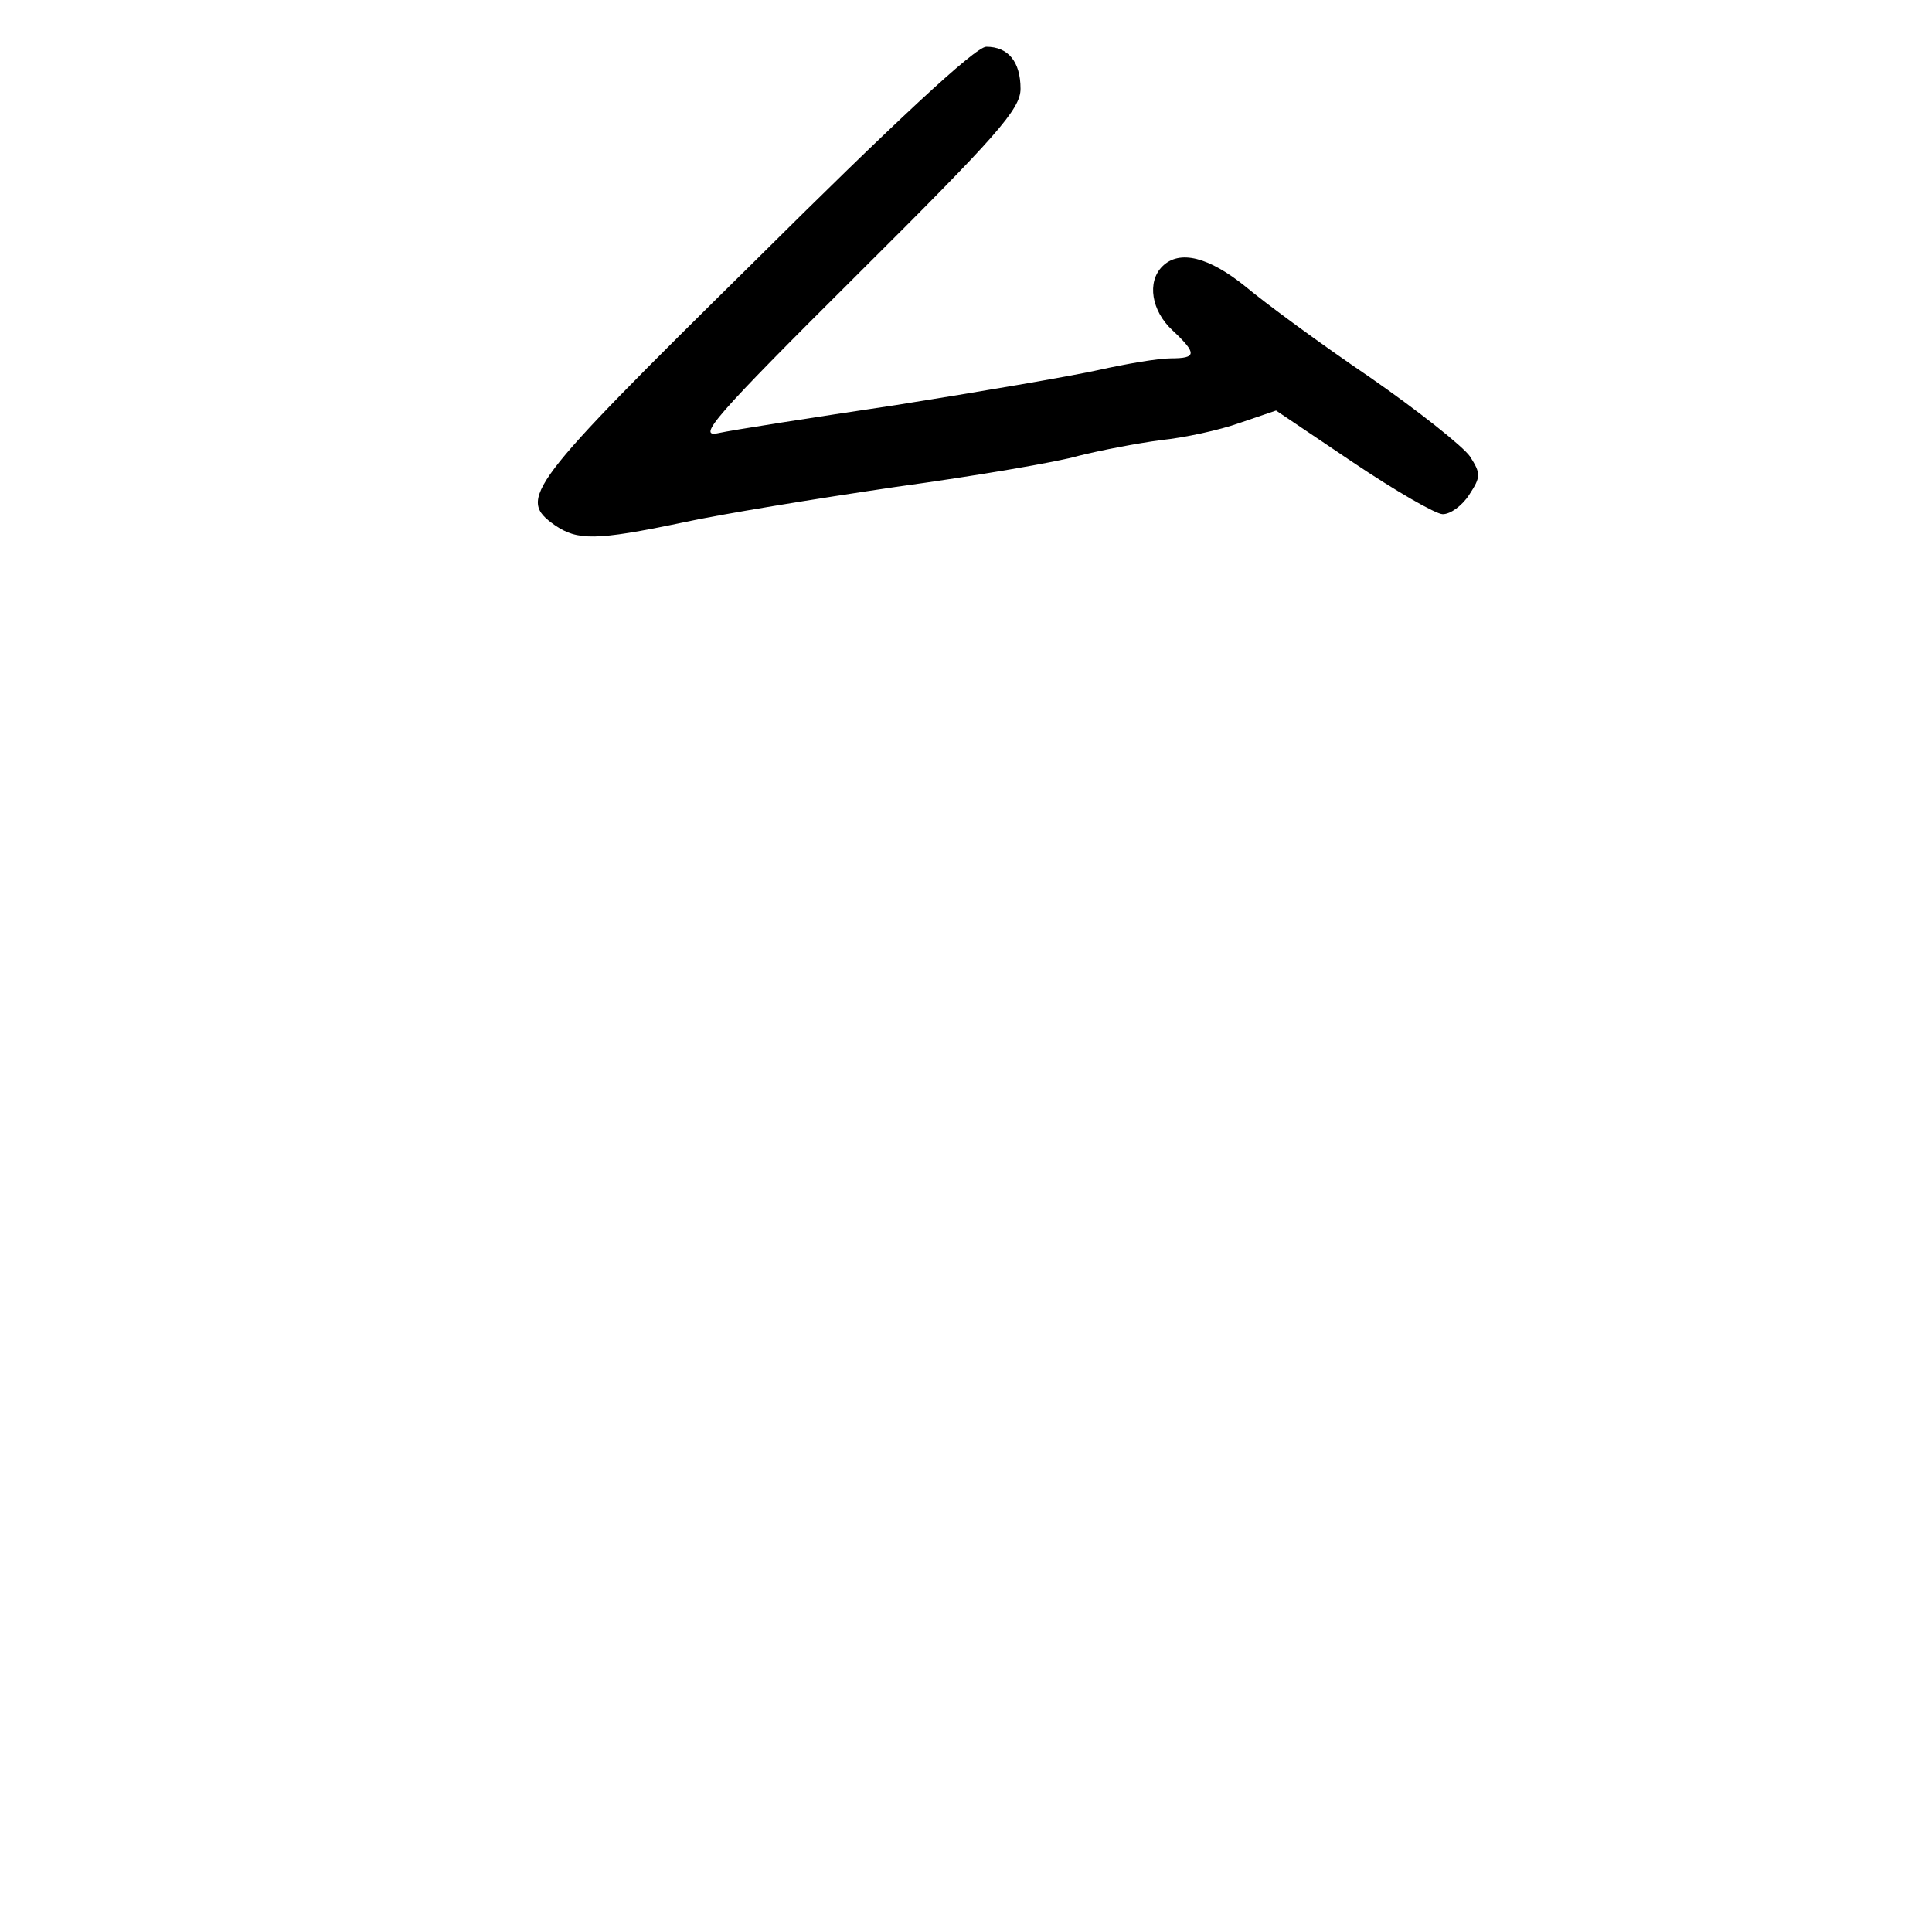 <?xml version="1.0" standalone="no"?>
<!DOCTYPE svg PUBLIC "-//W3C//DTD SVG 20010904//EN"
 "http://www.w3.org/TR/2001/REC-SVG-20010904/DTD/svg10.dtd">
<svg version="1.0" xmlns="http://www.w3.org/2000/svg"
 width="248pt" height="248pt" viewBox="0 0 248 248"
 preserveAspectRatio="xMidYMid meet">
<g transform="translate(0,248) scale(0.1,-0.1)"
fill="#000000" stroke="none">
<path d="M968 2144 c-293 -289 -304 -304 -256 -338 29 -20 53 -20 163 3 50 11
173 31 275 46 102 14 208 32 235 40 28 7 75 16 105 20 30 3 76 13 101 22 l47
16 98 -66 c55 -37 107 -67 116 -67 10 0 25 11 34 25 15 23 15 27 1 49 -9 13
-67 59 -129 102 -62 42 -134 95 -159 116 -47 38 -85 48 -107 26 -20 -20 -14
-57 13 -82 32 -30 31 -36 -2 -36 -16 0 -57 -7 -93 -15 -36 -8 -153 -28 -260
-45 -107 -16 -210 -32 -228 -36 -28 -6 -6 20 178 203 180 179 210 213 210 239
0 35 -16 54 -44 54 -14 0 -119 -98 -298 -276z"/>
</g>
</svg>
